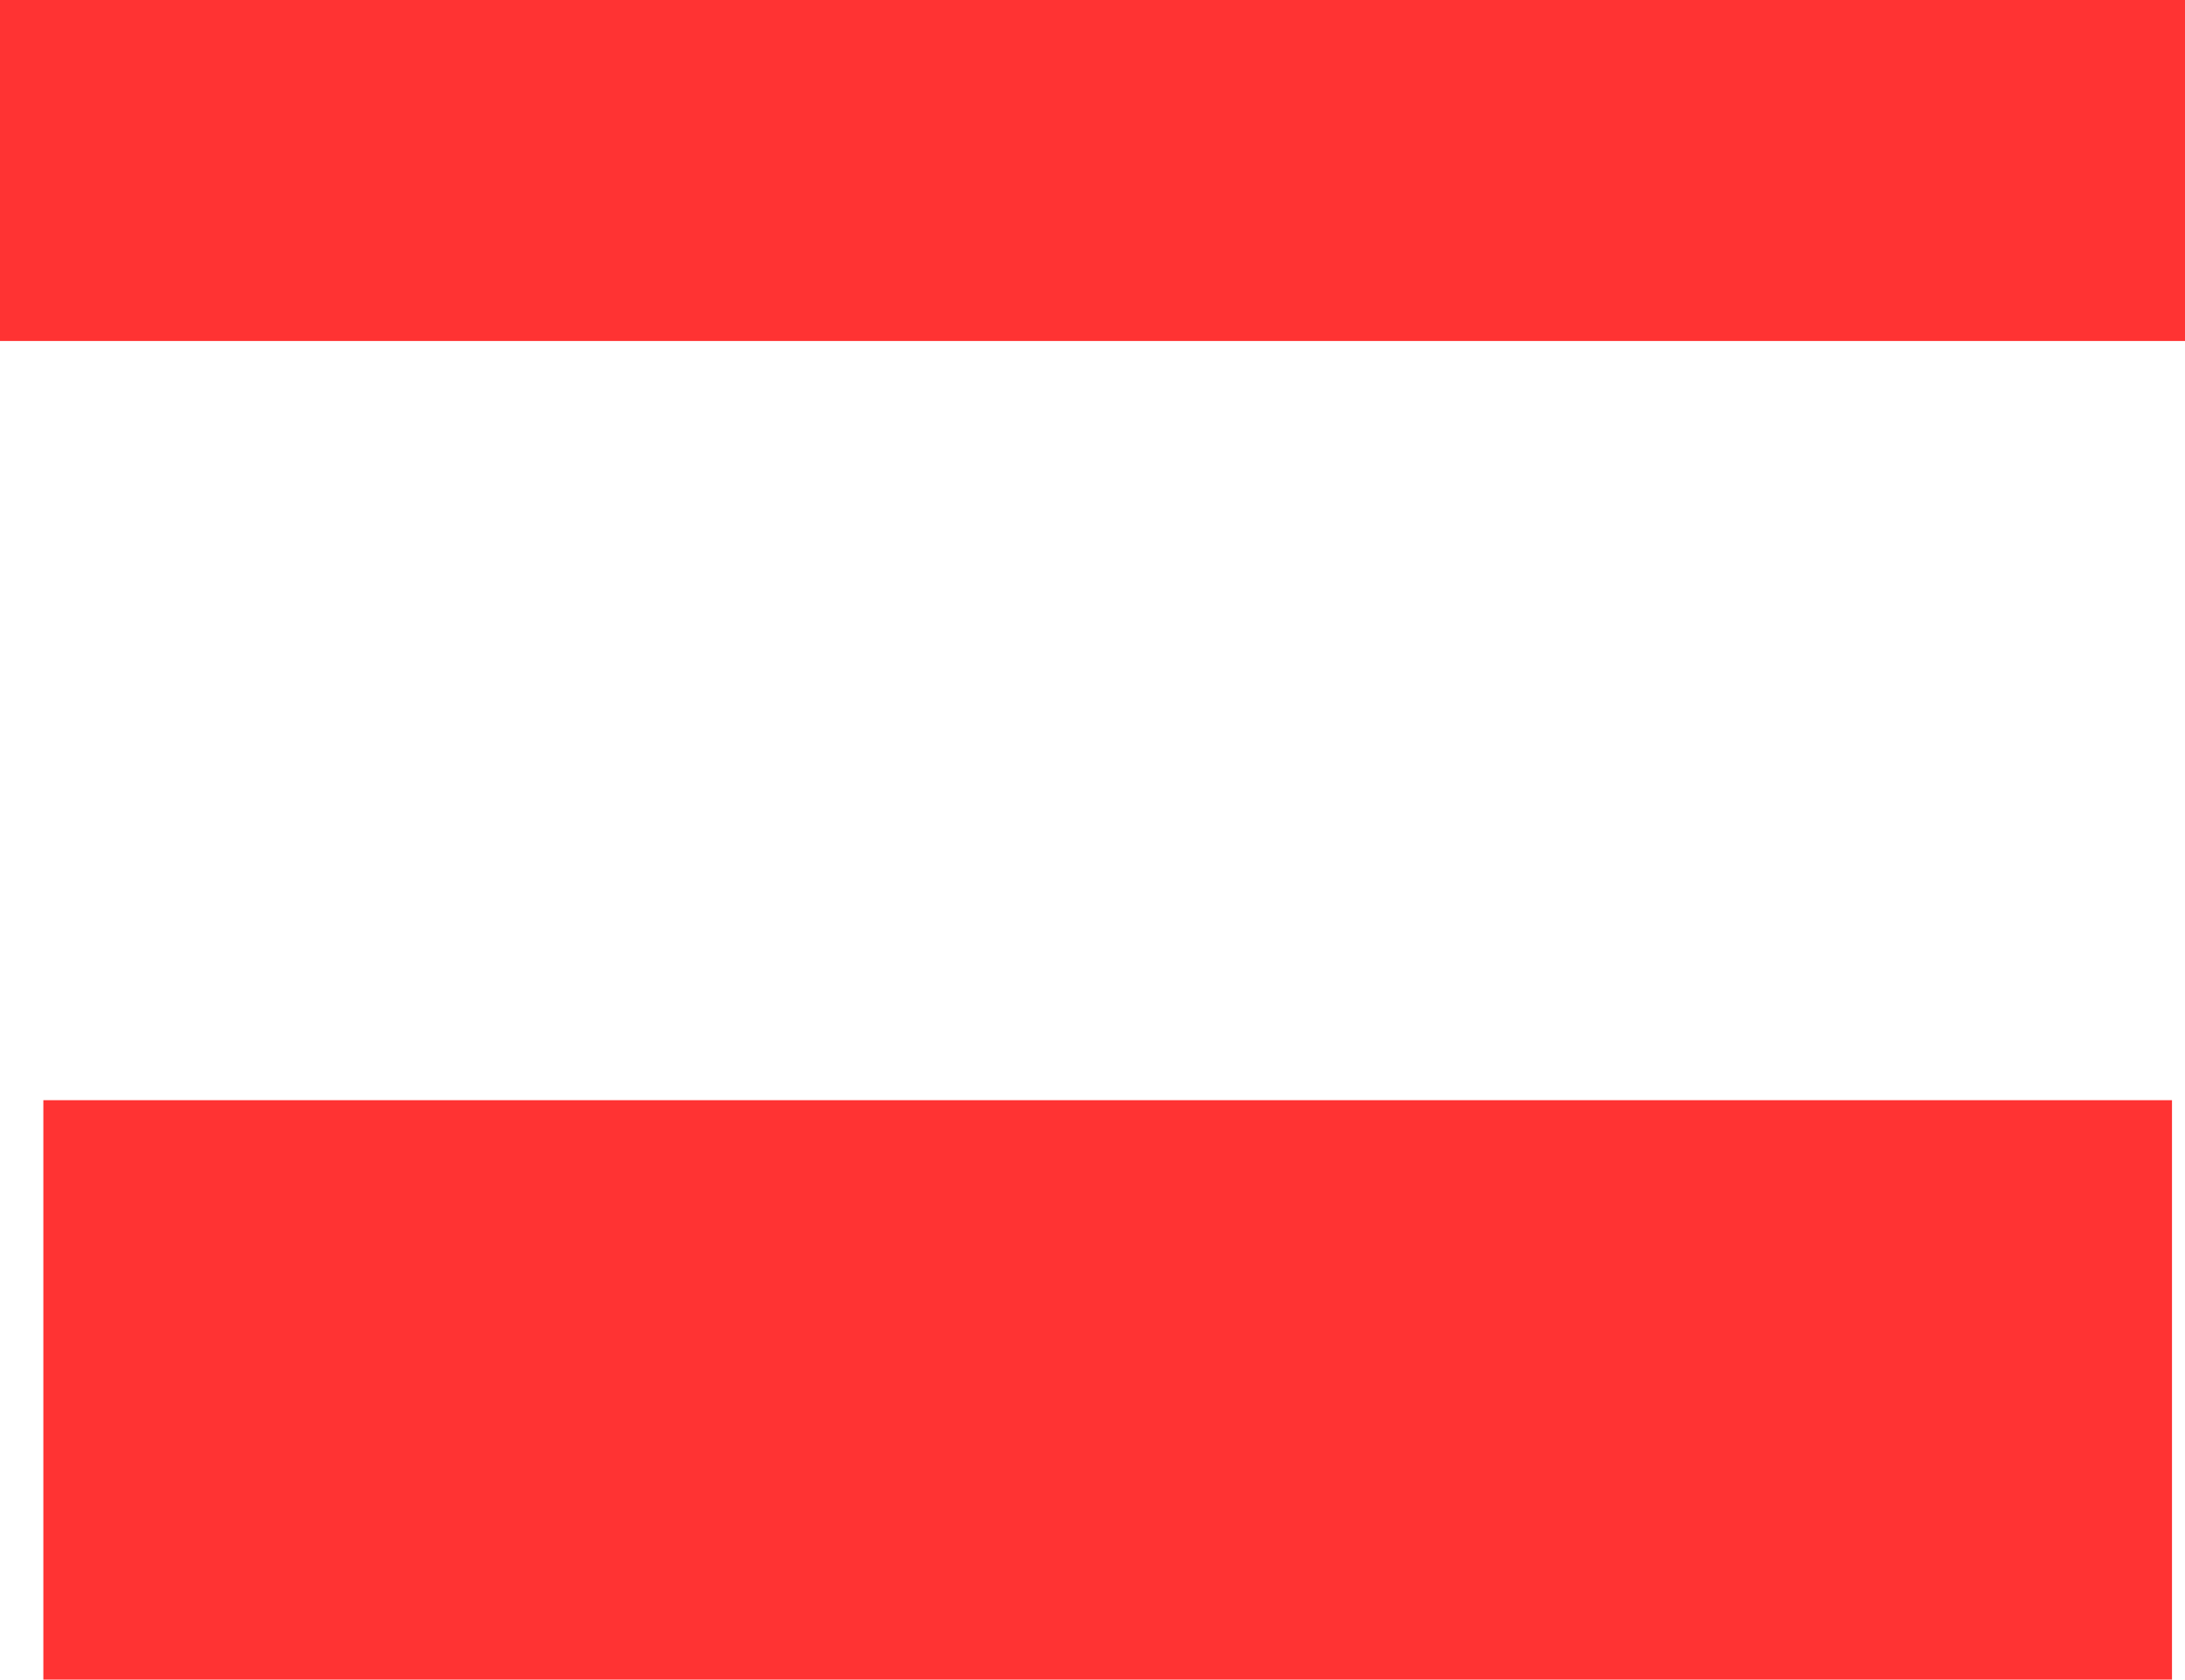 <svg version="1.1" xmlns="http://www.w3.org/2000/svg" xmlns:xlink="http://www.w3.org/1999/xlink" width="504" height="387.387" viewBox="0,0,504,387.387"><g transform="translate(15.5,21.887)"><g data-paper-data="{&quot;isPaintingLayer&quot;:true}" fill="#ff3333" fill-rule="nonzero" stroke="none" stroke-width="0" stroke-linecap="butt" stroke-linejoin="miter" stroke-miterlimit="10" stroke-dasharray="" stroke-dashoffset="0" style="mix-blend-mode: normal"><path d="M-5.5,365.5v-133.645h491v133.645z"/><path d="M282,124.5z"/><path d="M488.5,-21.887v78.645h-504v-78.645z" data-paper-data="{&quot;index&quot;:null}"/></g></g></svg>